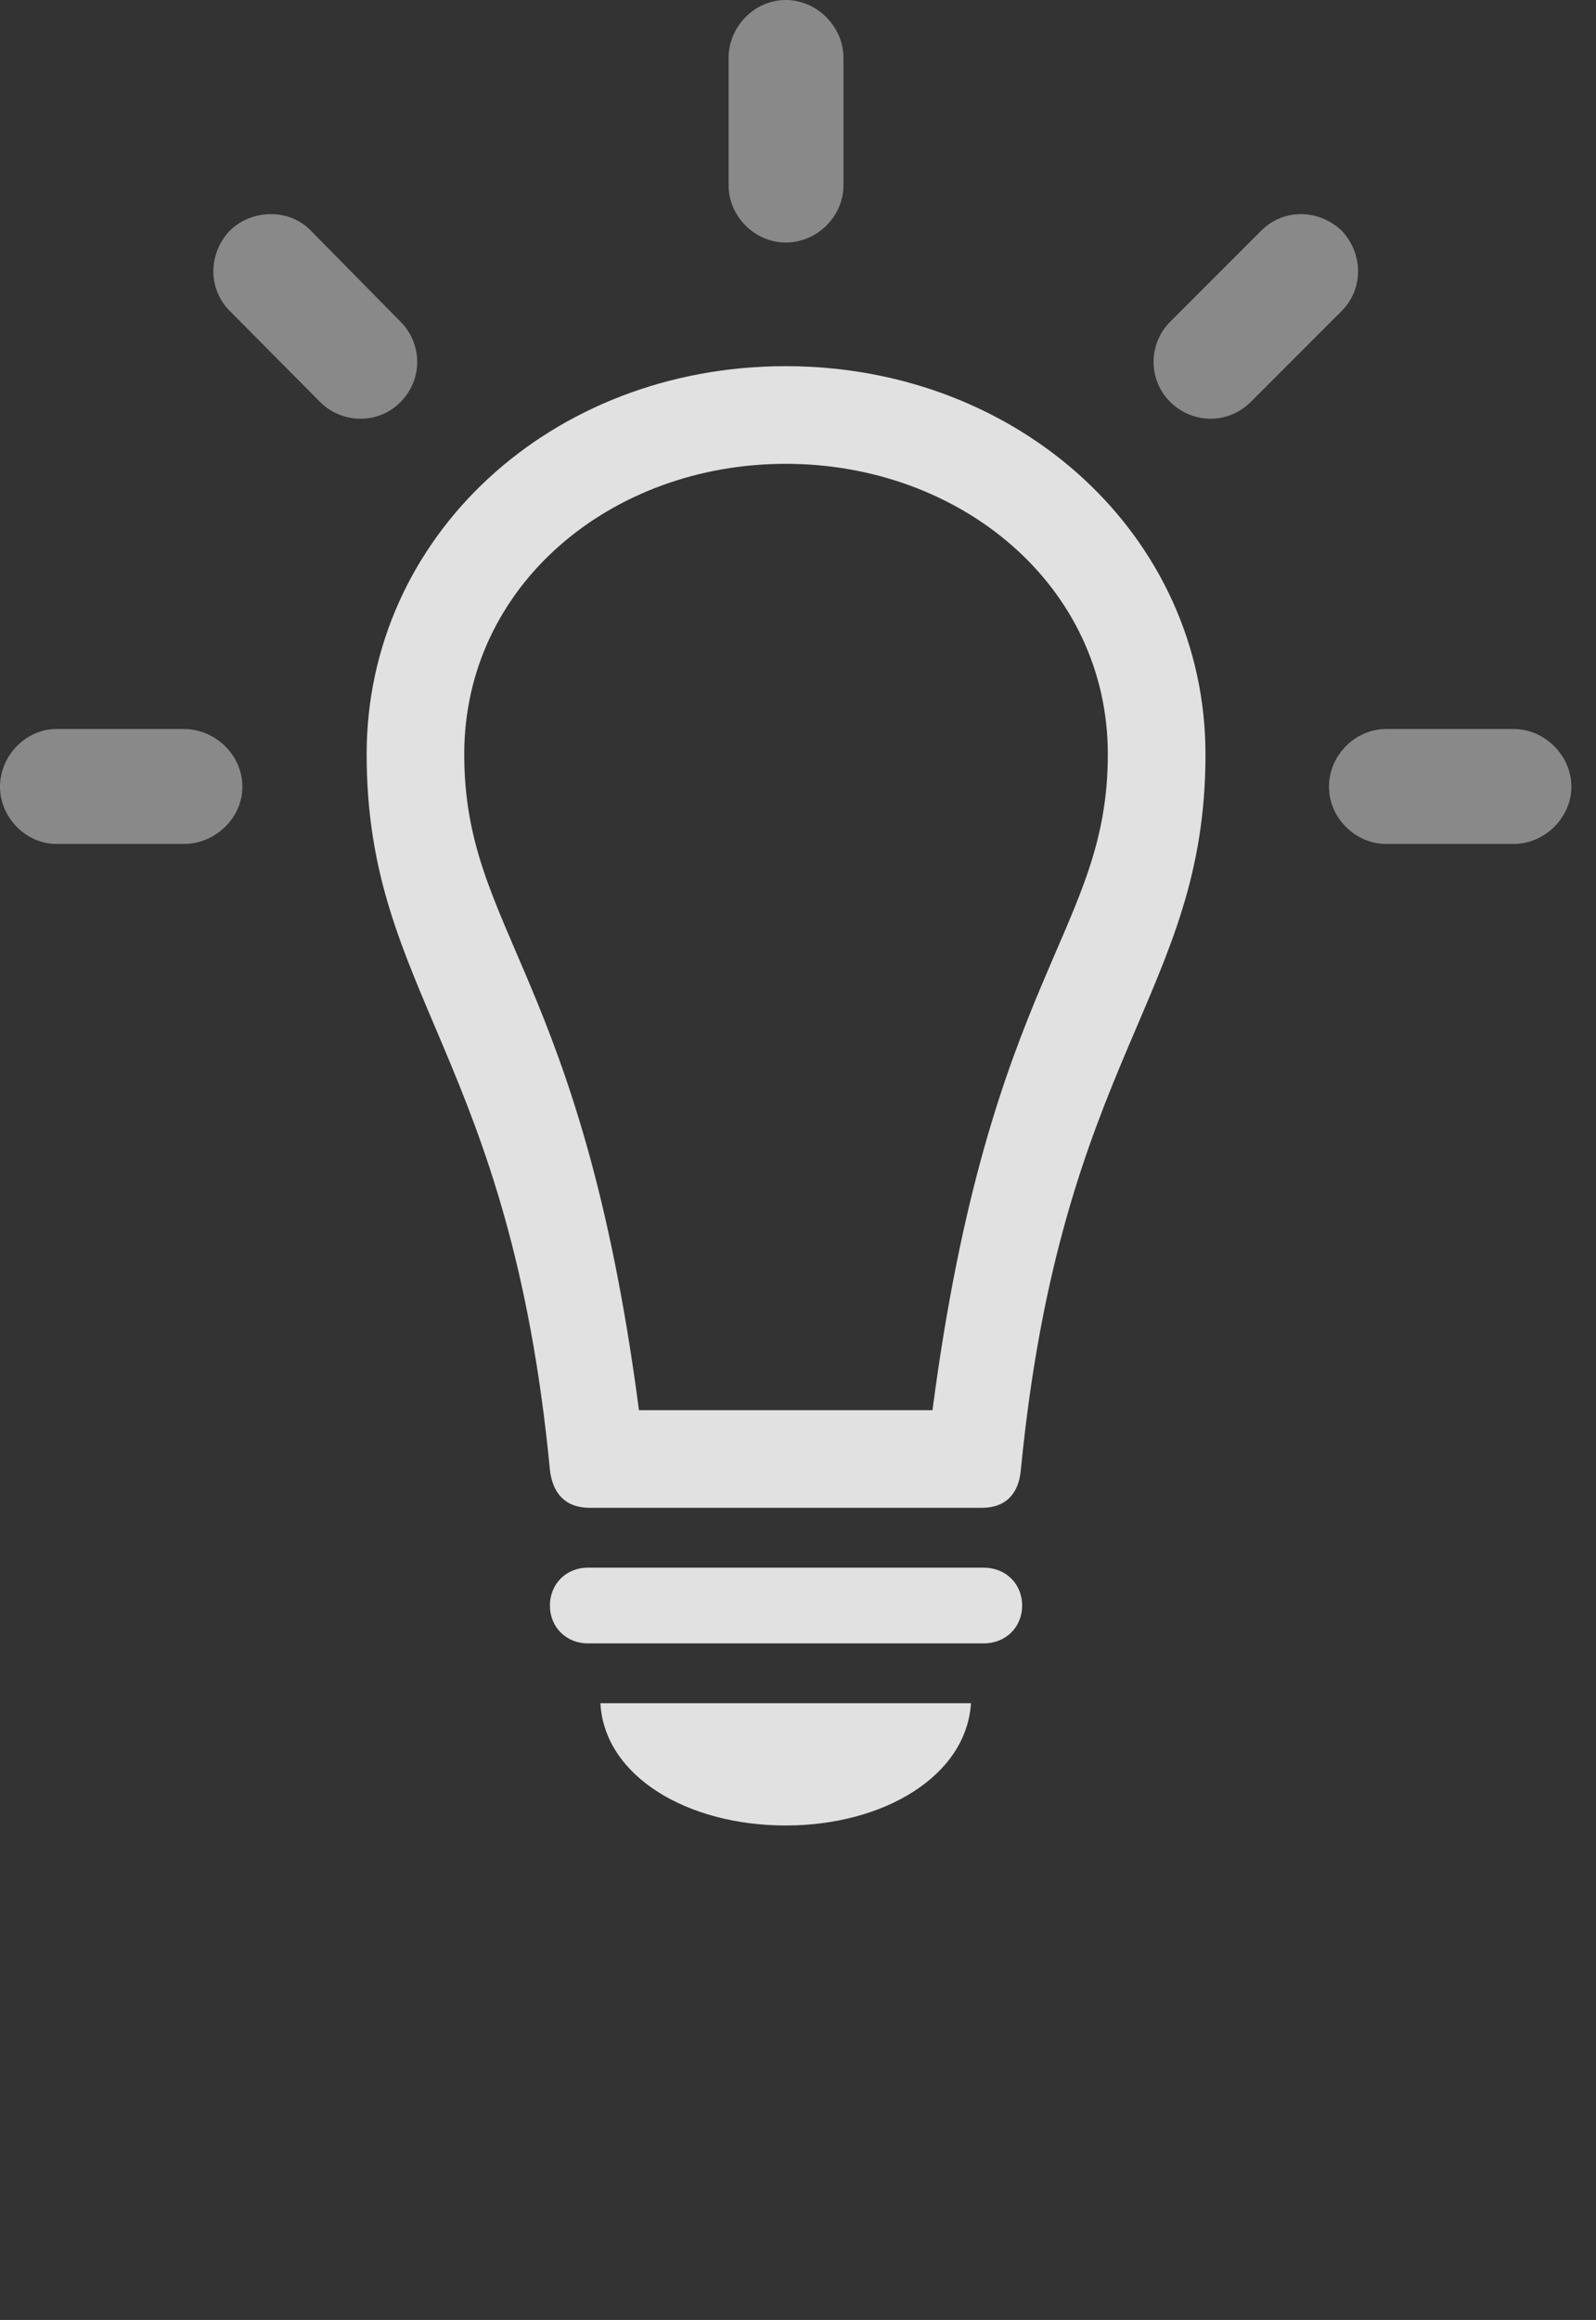 <?xml version="1.0" encoding="UTF-8"?>
<!--Generator: Apple Native CoreSVG 341-->
<!DOCTYPE svg
PUBLIC "-//W3C//DTD SVG 1.1//EN"
       "http://www.w3.org/Graphics/SVG/1.1/DTD/svg11.dtd">
<svg version="1.1" xmlns="http://www.w3.org/2000/svg" xmlns:xlink="http://www.w3.org/1999/xlink" viewBox="0 0 23.467 34.092">
 <rect x="0" y="0" width="23.467" height="34.092" fill="#333333" stroke="none"/>
 <g>
  <rect height="34.092" opacity="0" width="23.467" x="0" y="0"/>
  <path d="M2.705 12.402C3.164 12.402 3.564 12.021 3.564 11.562C3.564 11.094 3.164 10.713 2.705 10.713L0.83 10.713C0.381 10.713 0 11.104 0 11.562C0 12.012 0.381 12.402 0.83 12.402ZM4.707 5.908C5.029 6.23 5.566 6.24 5.889 5.908C6.221 5.576 6.211 5.049 5.889 4.727L4.57 3.389C4.258 3.066 3.711 3.066 3.379 3.389C3.057 3.73 3.057 4.248 3.379 4.57ZM10.713 2.725C10.713 3.174 11.094 3.564 11.553 3.564C12.021 3.564 12.402 3.174 12.402 2.725L12.402 0.85C12.402 0.391 12.012 0 11.553 0C11.094 0 10.713 0.391 10.713 0.85ZM17.207 4.727C16.885 5.049 16.875 5.576 17.207 5.908C17.549 6.24 18.066 6.23 18.389 5.908L19.727 4.57C20.049 4.248 20.049 3.73 19.727 3.389C19.385 3.066 18.867 3.066 18.545 3.389ZM22.256 12.402C22.715 12.402 23.105 12.012 23.105 11.562C23.105 11.104 22.715 10.713 22.256 10.713L20.381 10.713C19.932 10.713 19.541 11.094 19.541 11.562C19.541 12.021 19.932 12.402 20.381 12.402Z" fill="white" fill-opacity="0.425"/>
  <path d="M11.553 5.381C8.096 5.381 5.391 7.891 5.391 11.084C5.391 14.619 7.5 15.498 8.086 21.602C8.125 21.943 8.311 22.158 8.672 22.158L14.434 22.158C14.795 22.158 14.98 21.943 15.01 21.602C15.605 15.498 17.725 14.619 17.725 11.084C17.725 7.891 15 5.381 11.553 5.381ZM11.553 6.816C14.121 6.816 16.289 8.604 16.289 11.084C16.289 13.701 14.551 14.307 13.711 20.723L9.395 20.723C8.555 14.307 6.826 13.701 6.826 11.084C6.826 8.604 8.984 6.816 11.553 6.816ZM8.643 24.15L14.463 24.15C14.785 24.15 15.029 23.916 15.029 23.594C15.029 23.271 14.785 23.037 14.463 23.037L8.643 23.037C8.33 23.037 8.086 23.271 8.086 23.594C8.086 23.916 8.33 24.15 8.643 24.15ZM11.553 26.826C12.988 26.826 14.209 26.104 14.277 25.029L8.828 25.029C8.887 26.104 10.107 26.826 11.553 26.826Z" fill="white" fill-opacity="0.85"/>
 </g>
</svg>
